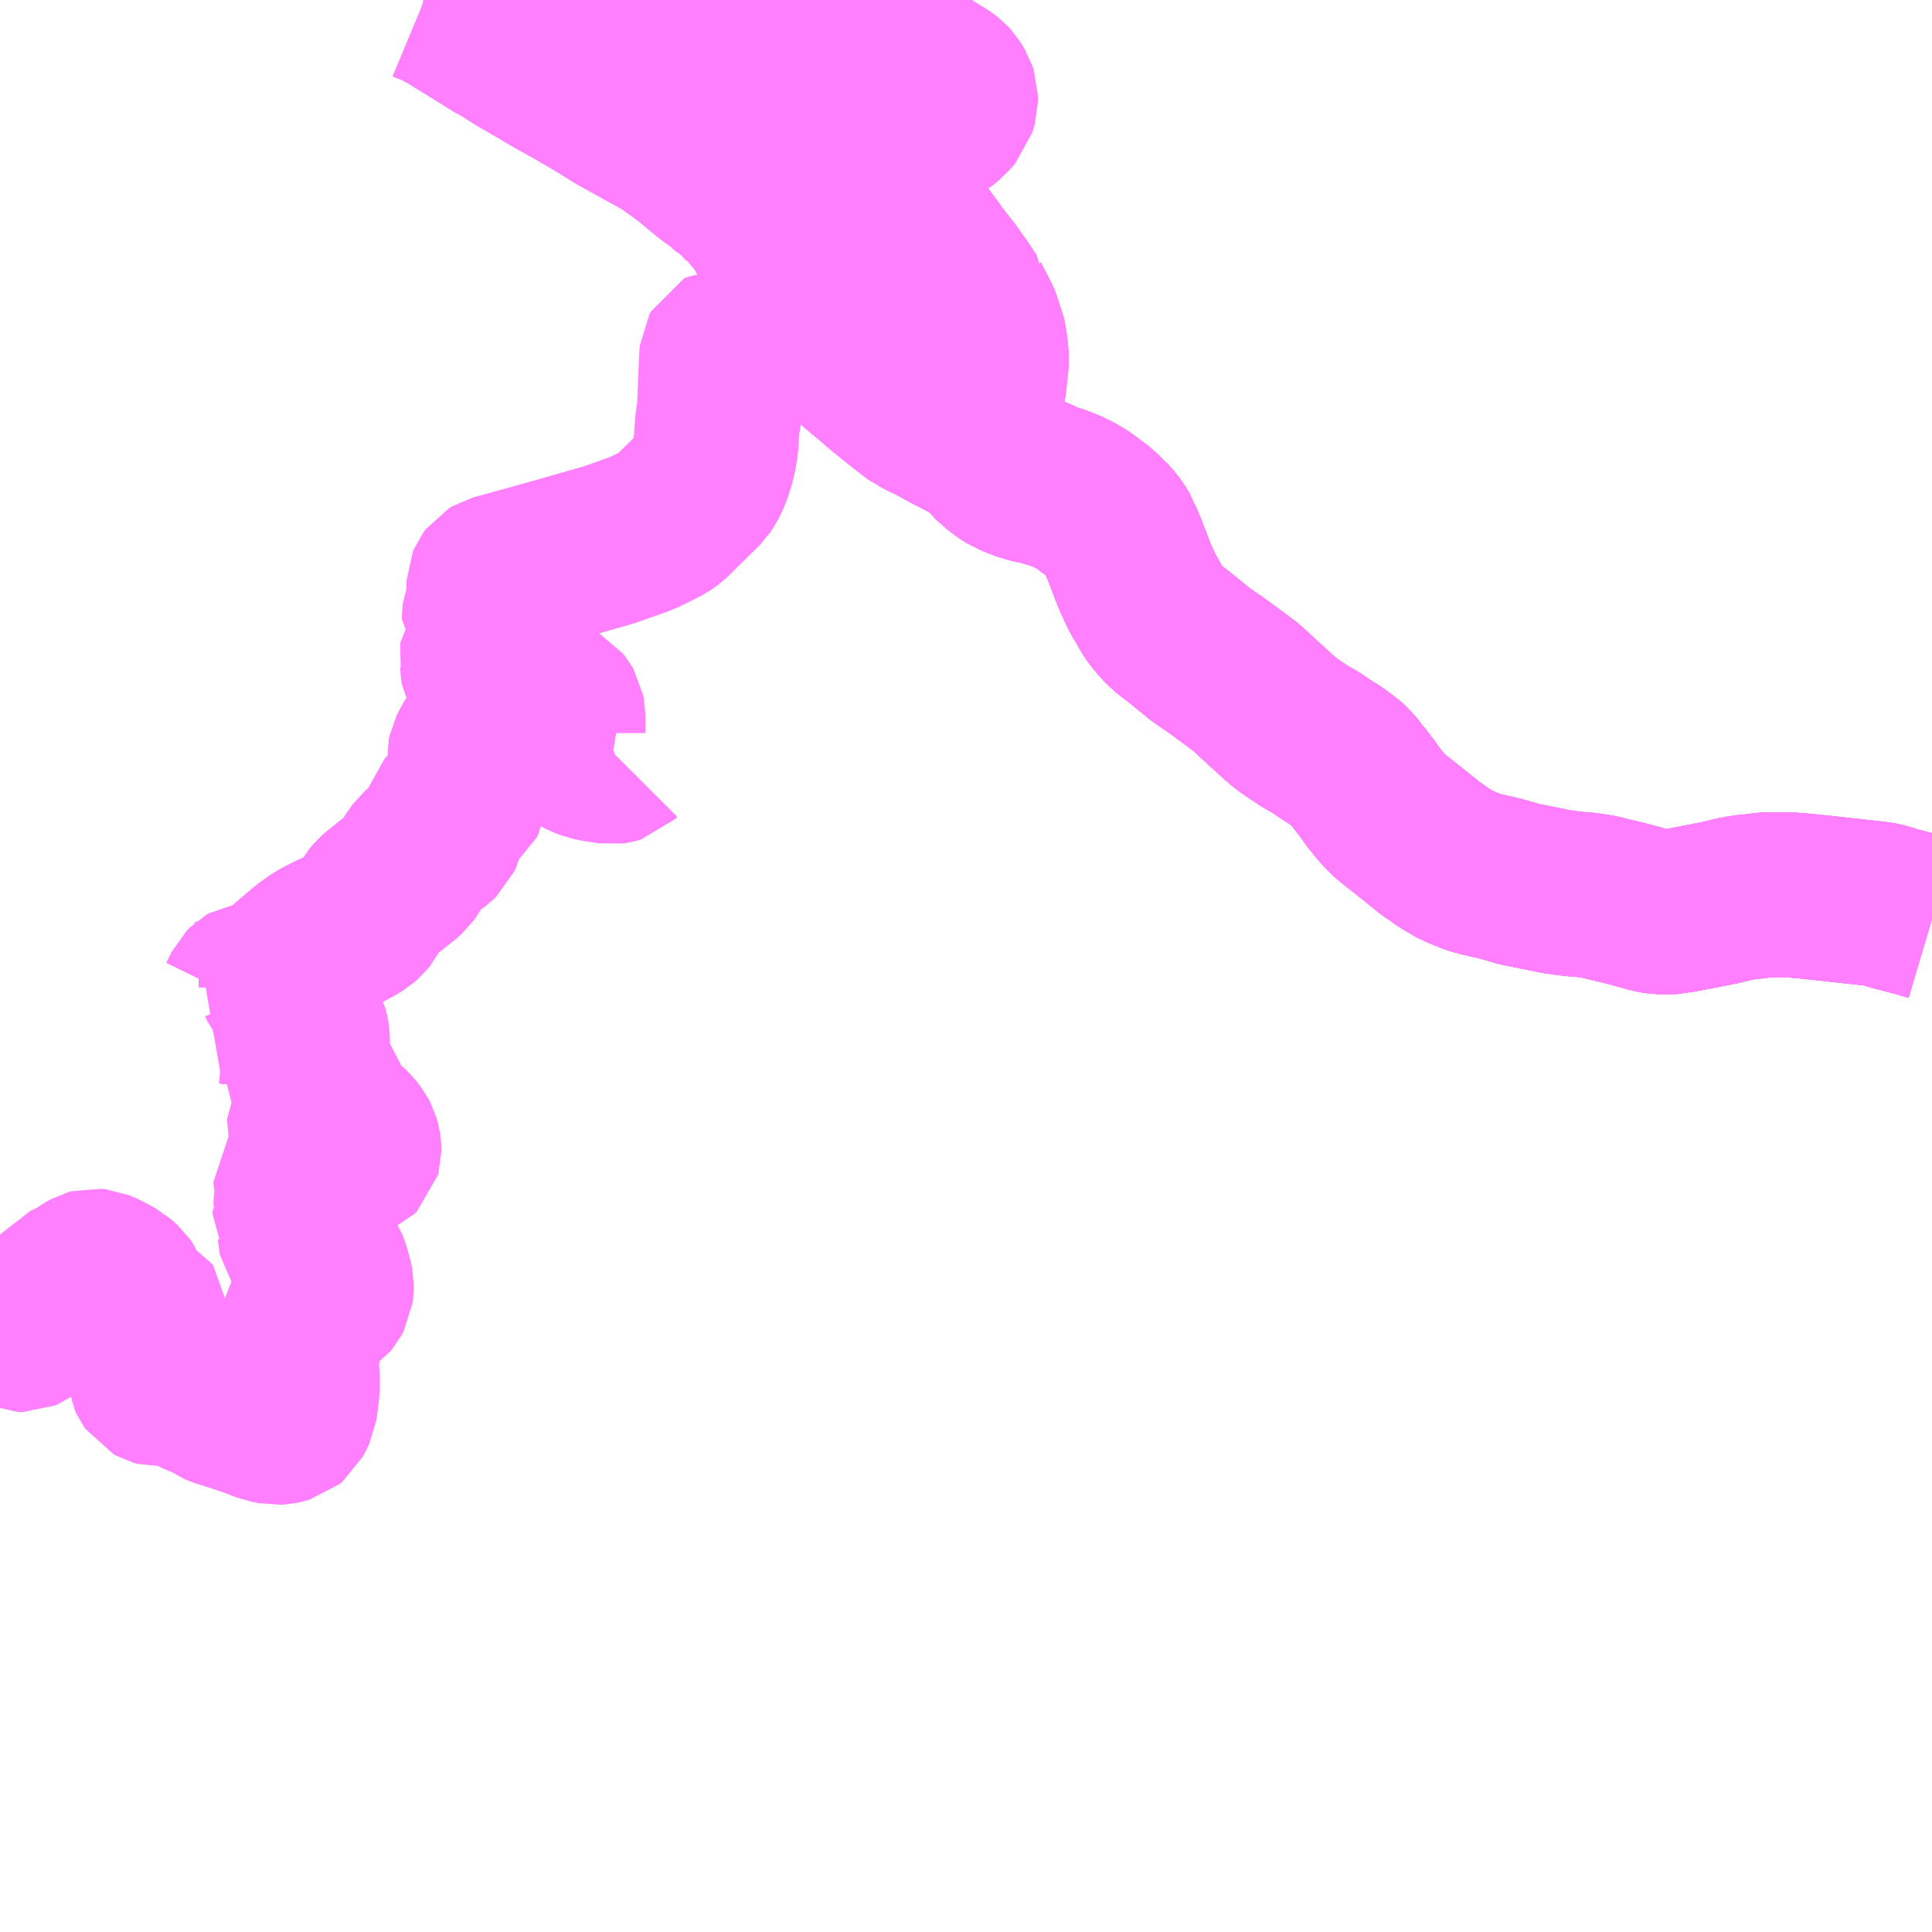 <?xml version="1.0" encoding="UTF-8"?>
<svg  xmlns="http://www.w3.org/2000/svg" xmlns:xlink="http://www.w3.org/1999/xlink" xmlns:go="http://purl.org/svgmap/profile" property="N07_001,N07_002,N07_003,N07_004,N07_005,N07_006,N07_007" viewBox="13183.594 -3401.367 8.789 8.789" go:dataArea="13183.59375 -3401.3671875 8.7890625 8.7890625" >
<globalCoordinateSystem srsName="http://purl.org/crs/84" transform="matrix(100.0,0.0,0.0,-100.0,0.0,0.0)" />
<defs>
 <g id="p0" >
  <circle cx="0.0" cy="0.0" r="3" stroke="green" stroke-width="0.75" vector-effect="non-scaling-stroke" />
 </g>
</defs>
<g fill="none" fill-rule="evenodd" stroke="#FF00FF" stroke-width="0.75" opacity="0.5" vector-effect="non-scaling-stroke" stroke-linejoin="bevel" >
<path content="1,JR九州バス（株）,福岡～防府・徳山・下松・光（福岡・周南ライナー）,1.0,1.0,1.0," xlink:title="1" d="M13187.334,-3401.367L13187.331,-3401.347L13187.327,-3401.305L13187.327,-3401.27L13187.33,-3401.19L13187.332,-3401.18L13187.348,-3401.13L13187.361,-3401.097L13187.379,-3401.06L13187.385,-3401.046L13187.392,-3401.028L13187.409,-3400.992L13187.435,-3400.936L13187.45,-3400.909L13187.449,-3400.905L13187.475,-3400.859L13187.477,-3400.852L13187.482,-3400.841L13187.498,-3400.81L13187.5,-3400.807L13187.539,-3400.727L13187.573,-3400.655L13187.622,-3400.552L13187.672,-3400.464L13187.693,-3400.429L13187.722,-3400.38L13187.742,-3400.349L13187.758,-3400.327L13187.803,-3400.267L13187.86,-3400.189L13187.878,-3400.166L13187.912,-3400.123L13187.94,-3400.083L13187.957,-3400.06L13187.971,-3400.039L13187.997,-3400L13187.997,-3399.999L13188.02,-3399.955L13188.042,-3399.912L13188.049,-3399.896L13188.056,-3399.87L13188.067,-3399.845L13188.073,-3399.813L13188.075,-3399.801L13188.077,-3399.785L13188.08,-3399.76L13188.081,-3399.738L13188.081,-3399.718L13188.076,-3399.674L13188.072,-3399.633L13188.052,-3399.501L13188.048,-3399.465L13188.046,-3399.43L13188.046,-3399.396L13188.051,-3399.378L13188.055,-3399.361L13188.061,-3399.346L13188.072,-3399.327L13188.079,-3399.312L13188.088,-3399.301L13188.101,-3399.284L13188.121,-3399.266L13188.153,-3399.238L13188.192,-3399.213L13188.22,-3399.202L13188.24,-3399.193L13188.253,-3399.189L13188.287,-3399.179L13188.335,-3399.169L13188.362,-3399.161L13188.383,-3399.155L13188.409,-3399.147L13188.425,-3399.141L13188.446,-3399.132L13188.474,-3399.119L13188.515,-3399.096L13188.54,-3399.078L13188.558,-3399.064L13188.594,-3399.038L13188.609,-3399.022L13188.622,-3399.012L13188.632,-3399L13188.655,-3398.974L13188.667,-3398.957L13188.684,-3398.929L13188.687,-3398.92L13188.706,-3398.875L13188.71,-3398.866L13188.755,-3398.748L13188.777,-3398.7L13188.788,-3398.675L13188.815,-3398.629L13188.83,-3398.602L13188.851,-3398.569L13188.873,-3398.544L13188.901,-3398.513L13188.915,-3398.502L13188.948,-3398.477L13188.989,-3398.444L13189.056,-3398.389L13189.122,-3398.344L13189.201,-3398.286L13189.207,-3398.282L13189.265,-3398.238L13189.33,-3398.178L13189.411,-3398.104L13189.427,-3398.091L13189.446,-3398.074L13189.472,-3398.056L13189.529,-3398.018L13189.578,-3397.99L13189.633,-3397.953L13189.667,-3397.932L13189.718,-3397.894L13189.741,-3397.874L13189.765,-3397.842L13189.773,-3397.829L13189.807,-3397.793L13189.828,-3397.757L13189.855,-3397.724L13189.872,-3397.702L13189.897,-3397.675L13189.92,-3397.652L13189.942,-3397.635L13190.019,-3397.574L13190.053,-3397.547L13190.092,-3397.515L13190.103,-3397.506L13190.132,-3397.487L13190.162,-3397.465L13190.201,-3397.442L13190.227,-3397.427L13190.244,-3397.421L13190.288,-3397.403L13190.296,-3397.4L13190.346,-3397.386L13190.354,-3397.385L13190.422,-3397.369L13190.513,-3397.343L13190.556,-3397.335L13190.673,-3397.311L13190.732,-3397.303L13190.756,-3397.3L13190.808,-3397.296L13190.849,-3397.29L13190.878,-3397.285L13190.91,-3397.276L13190.972,-3397.262L13191.047,-3397.242L13191.104,-3397.226L13191.124,-3397.222L13191.147,-3397.219L13191.156,-3397.219L13191.171,-3397.22L13191.187,-3397.219L13191.209,-3397.22L13191.217,-3397.222L13191.251,-3397.228L13191.308,-3397.239L13191.42,-3397.261L13191.481,-3397.276L13191.529,-3397.285L13191.548,-3397.287L13191.573,-3397.289L13191.602,-3397.293L13191.638,-3397.297L13191.691,-3397.296L13191.71,-3397.297L13191.753,-3397.295L13191.775,-3397.293L13191.802,-3397.291L13191.857,-3397.285L13191.898,-3397.281L13191.906,-3397.28L13191.914,-3397.279L13192.086,-3397.26L13192.132,-3397.255L13192.155,-3397.251L13192.181,-3397.244L13192.205,-3397.236L13192.323,-3397.205L13192.336,-3397.201L13192.383,-3397.187"/>
<path content="1,中国JRバス（株）,光線,44.0,27.0,27.0," xlink:title="1" d="M13192.383,-3397.187L13192.336,-3397.201L13192.323,-3397.205L13192.205,-3397.236L13192.181,-3397.244L13192.155,-3397.251L13192.132,-3397.255L13192.086,-3397.26L13191.914,-3397.279L13191.906,-3397.28L13191.898,-3397.281L13191.857,-3397.285L13191.802,-3397.291L13191.775,-3397.293L13191.753,-3397.295L13191.71,-3397.297L13191.691,-3397.296L13191.638,-3397.297L13191.602,-3397.293L13191.573,-3397.289L13191.548,-3397.287L13191.529,-3397.285L13191.481,-3397.276L13191.42,-3397.261L13191.308,-3397.239L13191.251,-3397.228L13191.217,-3397.222L13191.209,-3397.22L13191.187,-3397.219L13191.171,-3397.22L13191.156,-3397.219L13191.147,-3397.219L13191.124,-3397.222L13191.104,-3397.226L13191.047,-3397.242L13190.972,-3397.262L13190.91,-3397.276L13190.878,-3397.285L13190.849,-3397.29L13190.808,-3397.296L13190.756,-3397.3L13190.732,-3397.303L13190.673,-3397.311L13190.556,-3397.335L13190.513,-3397.343L13190.422,-3397.369L13190.354,-3397.385L13190.346,-3397.386L13190.296,-3397.4L13190.288,-3397.403L13190.244,-3397.421L13190.227,-3397.427L13190.201,-3397.442L13190.162,-3397.465L13190.132,-3397.487L13190.103,-3397.506L13190.092,-3397.515L13190.053,-3397.547L13190.019,-3397.574L13189.942,-3397.635L13189.92,-3397.652L13189.897,-3397.675L13189.872,-3397.702L13189.855,-3397.724L13189.828,-3397.757L13189.807,-3397.793L13189.773,-3397.829L13189.765,-3397.842L13189.741,-3397.874L13189.718,-3397.894L13189.667,-3397.932L13189.633,-3397.953L13189.578,-3397.99L13189.529,-3398.018L13189.472,-3398.056L13189.446,-3398.074L13189.427,-3398.091L13189.411,-3398.104L13189.33,-3398.178L13189.265,-3398.238L13189.207,-3398.282L13189.201,-3398.286L13189.122,-3398.344L13189.056,-3398.389L13188.989,-3398.444L13188.948,-3398.477L13188.915,-3398.502L13188.901,-3398.513L13188.873,-3398.544L13188.851,-3398.569L13188.83,-3398.602L13188.815,-3398.629L13188.788,-3398.675L13188.777,-3398.7L13188.755,-3398.748L13188.71,-3398.866L13188.706,-3398.875L13188.687,-3398.92L13188.684,-3398.929L13188.667,-3398.957L13188.655,-3398.974L13188.632,-3399L13188.622,-3399.012L13188.609,-3399.022L13188.594,-3399.038L13188.558,-3399.064L13188.54,-3399.078L13188.515,-3399.096L13188.474,-3399.119L13188.446,-3399.132L13188.425,-3399.141L13188.409,-3399.147L13188.383,-3399.155L13188.362,-3399.161L13188.316,-3399.183L13188.294,-3399.193L13188.273,-3399.202L13188.25,-3399.211L13188.236,-3399.219L13188.227,-3399.228L13188.18,-3399.262L13188.154,-3399.279L13188.132,-3399.293L13188.11,-3399.302L13188.089,-3399.314L13188.05,-3399.338L13188.043,-3399.342L13188.01,-3399.361L13187.908,-3399.414L13187.828,-3399.458L13187.793,-3399.473L13187.785,-3399.478L13187.774,-3399.482L13187.722,-3399.521L13187.616,-3399.606L13187.55,-3399.663L13187.531,-3399.678L13187.456,-3399.742L13187.429,-3399.766L13187.408,-3399.787L13187.397,-3399.795L13187.379,-3399.818L13187.351,-3399.851L13187.334,-3399.879L13187.319,-3399.905L13187.293,-3399.95L13187.285,-3399.964L13187.273,-3399.997L13187.257,-3400.031L13187.227,-3400.085L13187.184,-3400.15L13187.168,-3400.173L13187.143,-3400.221L13187.131,-3400.235L13187.127,-3400.252L13187.11,-3400.278L13187.079,-3400.327L13187.077,-3400.337L13187.05,-3400.372L13187.023,-3400.404L13187.002,-3400.43L13186.994,-3400.433L13186.973,-3400.457L13186.967,-3400.46L13186.946,-3400.484L13186.943,-3400.487L13186.949,-3400.493L13186.971,-3400.505L13187.022,-3400.535L13186.986,-3400.576L13186.954,-3400.614L13186.928,-3400.645L13186.91,-3400.666L13186.871,-3400.737L13186.836,-3400.794L13186.828,-3400.811L13186.81,-3400.83L13186.774,-3400.868L13186.735,-3400.873L13186.729,-3400.876L13186.718,-3400.895"/>
<path content="1,中国JRバス（株）,光線,44.0,27.0,27.0," xlink:title="1" d="M13186.718,-3400.895L13186.711,-3400.906L13186.683,-3400.944L13186.671,-3400.959L13186.652,-3400.977L13186.601,-3401.017L13186.552,-3401.056L13186.481,-3401.115L13186.486,-3401.12L13186.517,-3401.143L13186.55,-3401.165L13186.583,-3401.181L13186.73,-3401.262L13186.862,-3401.33L13186.922,-3401.367"/>
<path content="1,中国JRバス（株）,光線,44.0,27.0,27.0," xlink:title="1" d="M13186.731,-3400.903L13186.718,-3400.895"/>
<path content="1,防長交通（株）,下松駅前～中宮～久保四丁目～久保駅前～ゆめプラザ熊毛,4.0,4.0,4.0," xlink:title="1" d="M13186.731,-3400.903L13186.724,-3400.911L13186.715,-3400.904L13186.673,-3400.871L13186.637,-3400.838L13186.614,-3400.82L13186.604,-3400.806L13186.588,-3400.787L13186.571,-3400.763L13186.423,-3400.845L13186.403,-3400.856L13186.317,-3400.91L13186.309,-3400.914L13186.349,-3400.971L13186.389,-3401.018L13186.452,-3401.085L13186.486,-3401.12L13186.517,-3401.143L13186.55,-3401.165L13186.583,-3401.181L13186.73,-3401.262L13186.862,-3401.33L13186.922,-3401.367"/>
<path content="1,防長交通（株）,下松駅前～中宮～川瀬団地～久保四丁目～切山上,8.0,6.0,6.0," xlink:title="1" d="M13186.731,-3400.903L13186.724,-3400.911L13186.715,-3400.904L13186.673,-3400.871L13186.637,-3400.838L13186.614,-3400.82L13186.604,-3400.806L13186.588,-3400.787L13186.571,-3400.763L13186.423,-3400.845L13186.403,-3400.856L13186.317,-3400.91L13186.309,-3400.914L13186.349,-3400.971L13186.389,-3401.018L13186.452,-3401.085L13186.486,-3401.12L13186.517,-3401.143L13186.55,-3401.165L13186.583,-3401.181L13186.73,-3401.262L13186.862,-3401.33L13186.922,-3401.367"/>
<path content="1,防長交通（株）,下松駅前～中宮～川瀬団地～久保四丁目～山田,4.0,4.0,4.0," xlink:title="1" d="M13186.731,-3400.903L13186.724,-3400.911L13186.715,-3400.904L13186.673,-3400.871L13186.637,-3400.838L13186.614,-3400.82L13186.604,-3400.806L13186.588,-3400.787L13186.571,-3400.763L13186.423,-3400.845L13186.403,-3400.856L13186.317,-3400.91L13186.309,-3400.914L13186.349,-3400.971L13186.389,-3401.018L13186.452,-3401.085L13186.486,-3401.12L13186.517,-3401.143L13186.55,-3401.165L13186.583,-3401.181L13186.73,-3401.262L13186.862,-3401.33L13186.922,-3401.367"/>
<path content="1,防長交通（株）,下松駅前～楠町～周南記念病院～久保団地4～東陽小前,5.0,5.0,5.0," xlink:title="1" d="M13186.731,-3400.903L13186.724,-3400.911L13186.715,-3400.904L13186.673,-3400.871L13186.637,-3400.838L13186.614,-3400.82L13186.604,-3400.806L13186.588,-3400.787L13186.571,-3400.763L13186.423,-3400.845L13186.403,-3400.856L13186.317,-3400.91L13186.309,-3400.914L13186.349,-3400.971L13186.389,-3401.018L13186.452,-3401.085L13186.486,-3401.12L13186.517,-3401.143L13186.55,-3401.165L13186.583,-3401.181L13186.73,-3401.262L13186.862,-3401.33L13186.922,-3401.367"/>
<path content="1,防長交通（株）,下松駅前～櫛ヶ浜駅前～徳山高専,1.4,0.5,0.5," xlink:title="1" d="M13185.521,-3401.367L13185.525,-3401.366L13185.537,-3401.361L13185.558,-3401.353L13185.573,-3401.347L13185.594,-3401.337L13185.643,-3401.31L13185.649,-3401.306L13185.694,-3401.278L13185.745,-3401.247L13185.857,-3401.177L13185.88,-3401.166L13185.917,-3401.142L13185.958,-3401.116L13186.007,-3401.088L13186.106,-3401.03L13186.137,-3401.012L13186.197,-3400.979L13186.309,-3400.914L13186.317,-3400.91L13186.403,-3400.856L13186.423,-3400.845L13186.571,-3400.763L13186.588,-3400.787L13186.604,-3400.806L13186.614,-3400.82L13186.637,-3400.838L13186.673,-3400.871L13186.715,-3400.904L13186.724,-3400.911L13186.731,-3400.903"/>
<path content="1,防長交通（株）,下松駅北口（商工経由）,5.5,4.5,4.5," xlink:title="1" d="M13186.833,-3400.964L13186.828,-3400.972L13186.805,-3400.96L13186.808,-3400.954L13186.821,-3400.936L13186.831,-3400.923L13186.856,-3400.934L13186.833,-3400.964"/>
<path content="1,防長交通（株）,下松駅北口（商工経由）,5.5,4.5,4.5," xlink:title="1" d="M13186.954,-3401.367L13186.974,-3401.335L13186.994,-3401.304L13187.002,-3401.291L13187.008,-3401.277L13187.024,-3401.227L13187.029,-3401.208L13187.043,-3401.157L13187.058,-3401.113L13187.07,-3401.074L13186.973,-3401.035L13186.879,-3400.987L13186.833,-3400.964"/>
<path content="1,防長交通（株）,下松駅北口～旗岡循環　下松駅北口～平田～周南記念病院,5.0,0.0,0.0," xlink:title="1" d="M13187.485,-3400.952L13187.486,-3400.959L13187.476,-3401.003L13187.452,-3401.086L13187.452,-3401.124L13187.462,-3401.159L13187.485,-3401.192L13187.497,-3401.207L13187.575,-3401.17"/>
<path content="1,防長交通（株）,下松駅北口～旗岡循環　下松駅北口～平田～周南記念病院,5.0,0.0,0.0," xlink:title="1" d="M13187.07,-3401.074L13186.973,-3401.035L13186.879,-3400.987L13186.833,-3400.964L13186.828,-3400.972L13186.805,-3400.96L13186.808,-3400.954L13186.821,-3400.936"/>
<path content="1,防長交通（株）,下松駅北口～旗岡循環　下松駅北口～平田～周南記念病院,5.0,0.0,0.0," xlink:title="1" d="M13187.07,-3401.074L13187.091,-3400.985L13187.144,-3400.906L13187.255,-3400.759L13187.306,-3400.707L13187.388,-3400.758L13187.409,-3400.779L13187.464,-3400.883L13187.481,-3400.923L13187.485,-3400.952"/>
<path content="1,防長交通（株）,下松駅北口～旗岡循環　下松駅北口～平田～周南記念病院,5.0,0.0,0.0," xlink:title="1" d="M13187.07,-3401.074L13187.058,-3401.113L13187.043,-3401.157L13187.029,-3401.208L13187.024,-3401.227L13187.008,-3401.277L13187.002,-3401.291L13186.994,-3401.304L13186.974,-3401.335L13186.954,-3401.367"/>
<path content="1,防長交通（株）,下松駅北口～旗岡循環　下松駅北口～平田～周南記念病院,5.0,0.0,0.0," xlink:title="1" d="M13187.575,-3401.17L13187.594,-3401.143L13187.597,-3401.136L13187.606,-3401.073"/>
<path content="1,防長交通（株）,下松駅北口～旗岡循環　下松駅北口～平田～周南記念病院,5.0,0.0,0.0," xlink:title="1" d="M13187.575,-3401.17L13187.631,-3401.227L13187.645,-3401.242L13187.736,-3401.249L13187.74,-3401.19L13187.748,-3401.151L13187.756,-3401.124L13187.78,-3401.082L13187.798,-3401.061L13187.842,-3401.033L13187.888,-3401.005L13187.905,-3400.992L13187.916,-3400.98L13187.934,-3400.951L13187.941,-3400.93L13187.941,-3400.905L13187.931,-3400.871L13187.902,-3400.838L13187.87,-3400.812L13187.842,-3400.796L13187.818,-3400.788L13187.775,-3400.786L13187.728,-3400.783L13187.717,-3400.782L13187.693,-3400.773L13187.68,-3400.767L13187.648,-3400.739L13187.637,-3400.735L13187.617,-3400.735L13187.597,-3400.736L13187.584,-3400.742L13187.569,-3400.759L13187.543,-3400.809L13187.485,-3400.952"/>
<path content="1,防長交通（株）,光・徳山・防府～福岡線（福岡・周南ライナー）,4.0,4.0,4.0," xlink:title="1" d="M13187.334,-3401.367L13187.331,-3401.347L13187.327,-3401.305L13187.327,-3401.27L13187.33,-3401.19L13187.332,-3401.18L13187.348,-3401.13L13187.361,-3401.097L13187.379,-3401.06L13187.385,-3401.046L13187.392,-3401.028L13187.409,-3400.992L13187.435,-3400.936L13187.45,-3400.909L13187.449,-3400.905L13187.475,-3400.859L13187.477,-3400.852L13187.482,-3400.841L13187.498,-3400.81L13187.5,-3400.807L13187.539,-3400.727L13187.573,-3400.655L13187.622,-3400.552L13187.672,-3400.464L13187.693,-3400.429L13187.722,-3400.38L13187.742,-3400.349L13187.758,-3400.327L13187.803,-3400.267L13187.86,-3400.189L13187.878,-3400.166L13187.912,-3400.123L13187.94,-3400.083L13187.957,-3400.06L13187.971,-3400.039L13187.997,-3400L13187.997,-3399.999L13188.02,-3399.955L13188.042,-3399.912L13188.049,-3399.896L13188.056,-3399.87L13188.067,-3399.845L13188.073,-3399.813L13188.075,-3399.801L13188.077,-3399.785L13188.08,-3399.76L13188.081,-3399.738L13188.081,-3399.718L13188.076,-3399.674L13188.072,-3399.633L13188.052,-3399.501L13188.048,-3399.465L13188.046,-3399.43L13188.046,-3399.396L13188.051,-3399.378L13188.055,-3399.361L13188.061,-3399.346L13188.072,-3399.327L13188.079,-3399.312L13188.088,-3399.301L13188.101,-3399.284L13188.121,-3399.266L13188.153,-3399.238L13188.192,-3399.213L13188.22,-3399.202L13188.24,-3399.193L13188.253,-3399.189L13188.287,-3399.179L13188.335,-3399.169L13188.362,-3399.161L13188.383,-3399.155L13188.409,-3399.147L13188.425,-3399.141L13188.446,-3399.132L13188.474,-3399.119L13188.515,-3399.096L13188.54,-3399.078L13188.558,-3399.064L13188.594,-3399.038L13188.609,-3399.022L13188.622,-3399.012L13188.632,-3399L13188.655,-3398.974L13188.667,-3398.957L13188.684,-3398.929L13188.687,-3398.92L13188.706,-3398.875L13188.71,-3398.866L13188.755,-3398.748L13188.777,-3398.7L13188.788,-3398.675L13188.815,-3398.629L13188.83,-3398.602L13188.851,-3398.569L13188.873,-3398.544L13188.901,-3398.513L13188.915,-3398.502L13188.948,-3398.477L13188.989,-3398.444L13189.056,-3398.389L13189.122,-3398.344L13189.201,-3398.286L13189.207,-3398.282L13189.265,-3398.238L13189.33,-3398.178L13189.411,-3398.104L13189.427,-3398.091L13189.446,-3398.074L13189.472,-3398.056L13189.529,-3398.018L13189.578,-3397.99L13189.633,-3397.953L13189.667,-3397.932L13189.718,-3397.894L13189.741,-3397.874L13189.765,-3397.842L13189.773,-3397.829L13189.807,-3397.793L13189.828,-3397.757L13189.855,-3397.724L13189.872,-3397.702L13189.897,-3397.675L13189.92,-3397.652L13189.942,-3397.635L13190.019,-3397.574L13190.053,-3397.547L13190.092,-3397.515L13190.103,-3397.506L13190.132,-3397.487L13190.162,-3397.465L13190.201,-3397.442L13190.227,-3397.427L13190.244,-3397.421L13190.288,-3397.403L13190.296,-3397.4L13190.346,-3397.386L13190.354,-3397.385L13190.422,-3397.369L13190.513,-3397.343L13190.556,-3397.335L13190.673,-3397.311L13190.732,-3397.303L13190.756,-3397.3L13190.808,-3397.296L13190.849,-3397.29L13190.878,-3397.285L13190.91,-3397.276L13190.972,-3397.262L13191.047,-3397.242L13191.104,-3397.226L13191.124,-3397.222L13191.147,-3397.219L13191.156,-3397.219L13191.171,-3397.22L13191.187,-3397.219L13191.209,-3397.22L13191.217,-3397.222L13191.251,-3397.228L13191.308,-3397.239L13191.42,-3397.261L13191.481,-3397.276L13191.529,-3397.285L13191.548,-3397.287L13191.573,-3397.289L13191.602,-3397.293L13191.638,-3397.297L13191.691,-3397.296L13191.71,-3397.297L13191.753,-3397.295L13191.775,-3397.293L13191.802,-3397.291L13191.857,-3397.285L13191.898,-3397.281L13191.906,-3397.28L13191.914,-3397.279L13192.086,-3397.26L13192.132,-3397.255L13192.155,-3397.251L13192.181,-3397.244L13192.205,-3397.236L13192.323,-3397.205L13192.336,-3397.201L13192.383,-3397.187"/>
<path content="1,防長交通（株）,周南記念病院～下松駅前～本浦・深浦,6.0,5.0,5.0," xlink:title="1" d="M13183.594,-3395.367L13183.597,-3395.366L13183.632,-3395.366L13183.642,-3395.362L13183.65,-3395.354L13183.663,-3395.329L13183.669,-3395.323L13183.68,-3395.318L13183.697,-3395.318L13183.711,-3395.324L13183.726,-3395.335L13183.737,-3395.346L13183.748,-3395.355L13183.76,-3395.362L13183.781,-3395.366L13183.799,-3395.367L13183.812,-3395.372L13183.842,-3395.39L13183.886,-3395.419L13183.89,-3395.426L13183.891,-3395.436L13183.89,-3395.442L13183.878,-3395.461L13183.871,-3395.477L13183.87,-3395.489L13183.872,-3395.497L13183.876,-3395.506L13183.883,-3395.515L13183.901,-3395.523L13183.93,-3395.537L13183.966,-3395.558L13183.99,-3395.574L13184.006,-3395.583L13184.017,-3395.586L13184.036,-3395.584L13184.067,-3395.571L13184.122,-3395.541L13184.15,-3395.516L13184.164,-3395.496L13184.177,-3395.461L13184.186,-3395.44L13184.194,-3395.428L13184.213,-3395.418L13184.258,-3395.393L13184.264,-3395.385L13184.265,-3395.361L13184.271,-3395.235L13184.272,-3395.149L13184.273,-3395.123L13184.275,-3395.108L13184.282,-3395.093L13184.291,-3395.08L13184.302,-3395.074L13184.32,-3395.069L13184.335,-3395.07L13184.354,-3395.079L13184.379,-3395.089L13184.4,-3395.095L13184.416,-3395.095L13184.431,-3395.09L13184.442,-3395.076L13184.458,-3395.052L13184.465,-3395.041L13184.476,-3395.034L13184.528,-3395.013L13184.553,-3395.002L13184.568,-3394.992L13184.581,-3394.983L13184.595,-3394.977L13184.655,-3394.958L13184.745,-3394.928L13184.806,-3394.904L13184.829,-3394.9L13184.848,-3394.896L13184.865,-3394.897L13184.88,-3394.9L13184.902,-3394.906L13184.913,-3394.915L13184.924,-3394.936L13184.935,-3394.959L13184.94,-3394.995L13184.946,-3395.041L13184.947,-3395.093L13184.944,-3395.131L13184.937,-3395.163L13184.931,-3395.177L13184.928,-3395.182L13184.93,-3395.192L13184.935,-3395.202L13184.966,-3395.287L13184.966,-3395.309L13184.965,-3395.331L13184.967,-3395.341L13184.99,-3395.379L13185.018,-3395.414L13185.033,-3395.426L13185.062,-3395.446L13185.081,-3395.459L13185.091,-3395.471L13185.099,-3395.486L13185.101,-3395.503L13185.101,-3395.524L13185.097,-3395.545L13185.086,-3395.583L13185.081,-3395.6L13185.075,-3395.615L13185.068,-3395.625L13185.05,-3395.639L13185.018,-3395.663L13185.008,-3395.672L13185.002,-3395.682L13184.996,-3395.693L13184.989,-3395.703L13184.97,-3395.72L13184.963,-3395.73L13184.96,-3395.745L13184.959,-3395.758L13184.952,-3395.771L13184.939,-3395.785L13184.931,-3395.795L13184.932,-3395.802L13184.934,-3395.806L13184.94,-3395.809L13184.958,-3395.809L13184.982,-3395.809L13184.992,-3395.81L13184.998,-3395.816L13185.001,-3395.823L13185.001,-3395.829L13184.993,-3395.839L13184.968,-3395.861L13184.945,-3395.89L13184.94,-3395.904L13184.939,-3395.921L13184.942,-3395.934L13184.946,-3395.95L13184.945,-3395.965L13184.94,-3395.981L13184.94,-3395.991L13184.946,-3395.999L13184.992,-3396.028L13185.046,-3396.049L13185.073,-3396.052L13185.099,-3396.052L13185.114,-3396.054L13185.12,-3396.056L13185.131,-3396.066L13185.147,-3396.084L13185.158,-3396.092L13185.178,-3396.098L13185.203,-3396.106L13185.217,-3396.112L13185.224,-3396.119L13185.227,-3396.13L13185.227,-3396.143L13185.225,-3396.159L13185.22,-3396.177L13185.211,-3396.194L13185.193,-3396.218L13185.167,-3396.244L13185.148,-3396.256L13185.129,-3396.26L13185.108,-3396.262L13185.091,-3396.261L13185.069,-3396.254L13185.048,-3396.25L13185.033,-3396.25L13185.02,-3396.251L13185.009,-3396.256L13185.003,-3396.262L13185.002,-3396.267L13185.002,-3396.277L13185.014,-3396.297L13185.049,-3396.342L13185.065,-3396.349L13185.081,-3396.36L13185.085,-3396.369L13185.082,-3396.382L13185.073,-3396.392L13185.011,-3396.458L13185.003,-3396.471L13184.999,-3396.482L13184.997,-3396.495L13184.993,-3396.626L13184.992,-3396.652L13184.989,-3396.667L13184.984,-3396.686L13184.962,-3396.728L13184.952,-3396.761L13184.947,-3396.78L13184.937,-3396.801L13184.923,-3396.825L13184.892,-3396.857L13184.881,-3396.87L13184.873,-3396.889"/>
<path content="1,防長交通（株）,周南記念病院～下松駅前～本浦・深浦,6.0,5.0,5.0," xlink:title="1" d="M13184.873,-3396.889L13184.842,-3396.887L13184.819,-3396.886L13184.747,-3396.89L13184.733,-3396.888L13184.721,-3396.881L13184.711,-3396.871L13184.687,-3396.822L13184.68,-3396.812L13184.671,-3396.808L13184.657,-3396.808L13184.625,-3396.811L13184.601,-3396.811L13184.577,-3396.809L13184.542,-3396.803"/>
<path content="1,防長交通（株）,周南記念病院～下松駅前～本浦・深浦,6.0,5.0,5.0," xlink:title="1" d="M13184.873,-3396.889L13184.872,-3396.914L13184.874,-3396.931L13184.882,-3396.948L13184.902,-3396.97L13184.991,-3397.046L13185.04,-3397.081L13185.092,-3397.108L13185.154,-3397.137L13185.206,-3397.165L13185.231,-3397.18L13185.248,-3397.195L13185.261,-3397.211L13185.273,-3397.236L13185.288,-3397.264L13185.303,-3397.282L13185.324,-3397.301L13185.425,-3397.381L13185.443,-3397.397L13185.456,-3397.415L13185.481,-3397.459L13185.502,-3397.488L13185.517,-3397.501L13185.536,-3397.515L13185.577,-3397.544L13185.593,-3397.559L13185.598,-3397.57L13185.62,-3397.655L13185.623,-3397.665L13185.631,-3397.674L13185.653,-3397.688L13185.701,-3397.726L13185.708,-3397.74L13185.709,-3397.752L13185.719,-3397.773L13185.734,-3397.796L13185.734,-3397.808L13185.73,-3397.888L13185.73,-3397.91L13185.729,-3397.924L13185.733,-3397.943L13185.748,-3397.973L13185.777,-3398.019L13185.831,-3398.097L13185.892,-3398.211"/>
<path content="1,防長交通（株）,周南記念病院～下松駅前～本浦・深浦,6.0,5.0,5.0," xlink:title="1" d="M13185.892,-3398.211L13185.931,-3398.194L13185.944,-3398.189L13185.959,-3398.186L13185.974,-3398.187L13186.023,-3398.194L13186.054,-3398.198L13186.063,-3398.197L13186.088,-3398.187L13186.133,-3398.162L13186.144,-3398.148L13186.151,-3398.136L13186.155,-3398.115L13186.155,-3398.032L13186.157,-3398.012L13186.163,-3397.999L13186.174,-3397.988L13186.212,-3397.954L13186.236,-3397.936L13186.252,-3397.928L13186.278,-3397.918L13186.31,-3397.911L13186.351,-3397.905L13186.376,-3397.901L13186.39,-3397.903L13186.4,-3397.906L13186.41,-3397.916"/>
<path content="1,防長交通（株）,周南記念病院～下松駅前～本浦・深浦,6.0,5.0,5.0," xlink:title="1" d="M13185.892,-3398.211L13185.883,-3398.217L13185.879,-3398.228L13185.872,-3398.238L13185.857,-3398.252L13185.83,-3398.27L13185.798,-3398.298L13185.793,-3398.307L13185.79,-3398.329L13185.789,-3398.35L13185.784,-3398.372L13185.786,-3398.384L13185.794,-3398.396L13185.815,-3398.425L13185.836,-3398.456L13185.84,-3398.468L13185.84,-3398.479L13185.836,-3398.493L13185.805,-3398.541L13185.797,-3398.55L13185.797,-3398.561L13185.799,-3398.577L13185.809,-3398.604L13185.816,-3398.631L13185.819,-3398.66L13185.817,-3398.683L13185.818,-3398.713L13185.823,-3398.725L13185.829,-3398.733L13185.844,-3398.742L13185.88,-3398.752L13186.026,-3398.792L13186.164,-3398.831L13186.363,-3398.888L13186.513,-3398.941L13186.577,-3398.972L13186.614,-3398.991L13186.64,-3399.009L13186.686,-3399.055L13186.786,-3399.153L13186.8,-3399.174L13186.811,-3399.197L13186.82,-3399.217L13186.838,-3399.273L13186.845,-3399.307L13186.852,-3399.35L13186.854,-3399.393L13186.858,-3399.446L13186.866,-3399.488L13186.872,-3399.633L13186.876,-3399.739L13186.878,-3399.759L13186.884,-3399.77L13186.895,-3399.776L13186.937,-3399.776L13187.012,-3399.776L13187.025,-3399.778L13187.035,-3399.784L13187.09,-3399.819L13187.192,-3399.888L13187.293,-3399.95L13187.285,-3399.964L13187.273,-3399.997L13187.257,-3400.031L13187.227,-3400.085L13187.184,-3400.15L13187.168,-3400.173L13187.143,-3400.221L13187.131,-3400.235L13187.127,-3400.252L13187.11,-3400.278L13187.079,-3400.327L13187.077,-3400.337L13187.05,-3400.372L13187.023,-3400.404L13187.002,-3400.43L13186.994,-3400.433L13186.973,-3400.457L13186.967,-3400.46L13186.946,-3400.484L13186.929,-3400.501L13186.921,-3400.501L13186.873,-3400.544L13186.831,-3400.573L13186.757,-3400.634L13186.74,-3400.649L13186.666,-3400.703L13186.642,-3400.72L13186.616,-3400.738L13186.597,-3400.748L13186.571,-3400.763"/>
<path content="1,防長交通（株）,周南記念病院～下松駅前～本浦・深浦,6.0,5.0,5.0," xlink:title="1" d="M13186.571,-3400.763L13186.588,-3400.787L13186.604,-3400.806L13186.614,-3400.82L13186.637,-3400.838L13186.673,-3400.871L13186.715,-3400.904L13186.724,-3400.911L13186.731,-3400.903"/>
<path content="1,防長交通（株）,周南記念病院～下松駅前～本浦・深浦,6.0,5.0,5.0," xlink:title="1" d="M13186.571,-3400.763L13186.423,-3400.845L13186.403,-3400.856L13186.317,-3400.91L13186.309,-3400.914L13186.349,-3400.971L13186.389,-3401.018L13186.452,-3401.085L13186.486,-3401.12L13186.517,-3401.143L13186.55,-3401.165L13186.583,-3401.181L13186.73,-3401.262L13186.862,-3401.33L13186.922,-3401.367"/>
<path content="1,防長交通（株）,徳山駅前～給島・光・室積・柳井,24.0,22.5,19.5," xlink:title="1" d="M13186.571,-3400.763L13186.597,-3400.748L13186.616,-3400.738L13186.642,-3400.72L13186.666,-3400.703L13186.74,-3400.649L13186.757,-3400.634L13186.831,-3400.573L13186.873,-3400.544L13186.921,-3400.501L13186.929,-3400.501L13186.946,-3400.484L13186.967,-3400.46L13186.973,-3400.457L13186.994,-3400.433L13187.002,-3400.43L13187.023,-3400.404L13187.05,-3400.372L13187.077,-3400.337L13187.079,-3400.327L13187.11,-3400.278L13187.127,-3400.252L13187.131,-3400.235L13187.143,-3400.221L13187.168,-3400.173L13187.184,-3400.15L13187.227,-3400.085L13187.257,-3400.031L13187.273,-3399.997L13187.285,-3399.964L13187.293,-3399.95L13187.319,-3399.905L13187.334,-3399.879L13187.351,-3399.851L13187.379,-3399.818L13187.397,-3399.795L13187.408,-3399.787L13187.429,-3399.766L13187.456,-3399.742L13187.531,-3399.678L13187.55,-3399.663L13187.616,-3399.606L13187.722,-3399.521L13187.774,-3399.482L13187.785,-3399.478L13187.793,-3399.473L13187.828,-3399.458L13187.908,-3399.414L13188.01,-3399.361L13188.043,-3399.342L13188.05,-3399.338L13188.089,-3399.314L13188.11,-3399.302L13188.132,-3399.293L13188.154,-3399.279L13188.18,-3399.262L13188.227,-3399.228L13188.236,-3399.219L13188.25,-3399.211L13188.273,-3399.202L13188.294,-3399.193L13188.316,-3399.183L13188.362,-3399.161L13188.383,-3399.155L13188.409,-3399.147L13188.425,-3399.141L13188.446,-3399.132L13188.474,-3399.119L13188.515,-3399.096L13188.54,-3399.078L13188.558,-3399.064L13188.594,-3399.038L13188.609,-3399.022L13188.622,-3399.012L13188.632,-3399L13188.655,-3398.974L13188.667,-3398.957L13188.684,-3398.929L13188.687,-3398.92L13188.706,-3398.875L13188.71,-3398.866L13188.755,-3398.748L13188.777,-3398.7L13188.788,-3398.675L13188.815,-3398.629L13188.83,-3398.602L13188.851,-3398.569L13188.873,-3398.544L13188.901,-3398.513L13188.915,-3398.502L13188.948,-3398.477L13188.989,-3398.444L13189.056,-3398.389L13189.122,-3398.344L13189.201,-3398.286L13189.207,-3398.282L13189.265,-3398.238L13189.33,-3398.178L13189.411,-3398.104L13189.427,-3398.091L13189.446,-3398.074L13189.472,-3398.056L13189.529,-3398.018L13189.578,-3397.99L13189.633,-3397.953L13189.667,-3397.932L13189.718,-3397.894L13189.741,-3397.874L13189.765,-3397.842L13189.773,-3397.829L13189.807,-3397.793L13189.828,-3397.757L13189.855,-3397.724L13189.872,-3397.702L13189.897,-3397.675L13189.92,-3397.652L13189.942,-3397.635L13190.019,-3397.574L13190.053,-3397.547L13190.092,-3397.515L13190.103,-3397.506L13190.132,-3397.487L13190.162,-3397.465L13190.201,-3397.442L13190.227,-3397.427L13190.244,-3397.421L13190.288,-3397.403L13190.296,-3397.4L13190.346,-3397.386L13190.354,-3397.385L13190.422,-3397.369L13190.513,-3397.343L13190.556,-3397.335L13190.673,-3397.311L13190.732,-3397.303L13190.756,-3397.3L13190.808,-3397.296L13190.849,-3397.29L13190.878,-3397.285L13190.91,-3397.276L13190.972,-3397.262L13191.047,-3397.242L13191.104,-3397.226L13191.124,-3397.222L13191.147,-3397.219L13191.156,-3397.219L13191.171,-3397.22L13191.187,-3397.219L13191.209,-3397.22L13191.217,-3397.222L13191.251,-3397.228L13191.308,-3397.239L13191.42,-3397.261L13191.481,-3397.276L13191.529,-3397.285L13191.548,-3397.287L13191.573,-3397.289L13191.602,-3397.293L13191.638,-3397.297L13191.691,-3397.296L13191.71,-3397.297L13191.753,-3397.295L13191.775,-3397.293L13191.802,-3397.291L13191.857,-3397.285L13191.898,-3397.281L13191.906,-3397.28L13191.914,-3397.279L13192.086,-3397.26L13192.132,-3397.255L13192.155,-3397.251L13192.181,-3397.244L13192.205,-3397.236L13192.323,-3397.205L13192.336,-3397.201L13192.383,-3397.187"/>
<path content="1,防長交通（株）,徳山駅前～給島・光・室積・柳井,24.0,22.5,19.5," xlink:title="1" d="M13186.571,-3400.763L13186.588,-3400.787L13186.604,-3400.806L13186.614,-3400.82L13186.637,-3400.838L13186.673,-3400.871L13186.715,-3400.904"/>
<path content="1,防長交通（株）,徳山駅前～給島・光・室積・柳井,24.0,22.5,19.5," xlink:title="1" d="M13186.715,-3400.904L13186.724,-3400.911L13186.731,-3400.903L13186.76,-3400.867L13186.749,-3400.86L13186.715,-3400.904"/>
<path content="1,防長交通（株）,徳山駅前～給島・光・室積・柳井,24.0,22.5,19.5," xlink:title="1" d="M13185.521,-3401.367L13185.525,-3401.366L13185.537,-3401.361L13185.558,-3401.353L13185.573,-3401.347L13185.594,-3401.337L13185.643,-3401.31L13185.649,-3401.306L13185.694,-3401.278L13185.745,-3401.247L13185.857,-3401.177L13185.88,-3401.166L13185.917,-3401.142L13185.958,-3401.116L13186.007,-3401.088L13186.106,-3401.03L13186.137,-3401.012L13186.197,-3400.979L13186.309,-3400.914L13186.317,-3400.91L13186.403,-3400.856L13186.423,-3400.845L13186.571,-3400.763"/>
<path content="1,防長交通（株）,徳山駅前～（中央経由）～下松駅北口・高森・岩国駅前,30.0,28.0,28.0," xlink:title="1" d="M13186.833,-3400.964L13186.828,-3400.972L13186.805,-3400.96L13186.808,-3400.954L13186.821,-3400.936L13186.831,-3400.923L13186.856,-3400.934L13186.833,-3400.964"/>
<path content="1,防長交通（株）,徳山駅前～（中央経由）～下松駅北口・高森・岩国駅前,30.0,28.0,28.0," xlink:title="1" d="M13186.954,-3401.367L13186.974,-3401.335L13186.994,-3401.304L13187.002,-3401.291L13187.008,-3401.277L13187.024,-3401.227L13187.029,-3401.208L13187.043,-3401.157L13187.058,-3401.113L13187.07,-3401.074L13186.973,-3401.035L13186.879,-3400.987L13186.833,-3400.964"/>
<path content="1,防長交通（株）,戸田駅前～徳山駅前～下松駅北口　周南記念病院（バイパス）,11.0,9.5,9.5," xlink:title="1" d="M13186.833,-3400.964L13186.828,-3400.972L13186.805,-3400.96L13186.808,-3400.954L13186.821,-3400.936L13186.831,-3400.923L13186.856,-3400.934L13186.833,-3400.964"/>
<path content="1,防長交通（株）,戸田駅前～徳山駅前～下松駅北口　周南記念病院（バイパス）,11.0,9.5,9.5," xlink:title="1" d="M13186.954,-3401.367L13186.974,-3401.335L13186.994,-3401.304L13187.002,-3401.291L13187.008,-3401.277L13187.024,-3401.227L13187.029,-3401.208L13187.043,-3401.157L13187.058,-3401.113L13187.07,-3401.074L13186.973,-3401.035L13186.879,-3400.987L13186.833,-3400.964"/>
<path content="1,防長交通（株）,柳井駅前～十三割～光市役所・徳山駅前,11.0,11.0,9.0," xlink:title="1" d="M13186.571,-3400.763L13186.597,-3400.748L13186.616,-3400.738L13186.642,-3400.72L13186.666,-3400.703L13186.74,-3400.649L13186.757,-3400.634L13186.831,-3400.573L13186.873,-3400.544L13186.921,-3400.501L13186.929,-3400.501L13186.946,-3400.484L13186.967,-3400.46L13186.973,-3400.457L13186.994,-3400.433L13187.002,-3400.43L13187.023,-3400.404L13187.05,-3400.372L13187.077,-3400.337L13187.079,-3400.327L13187.11,-3400.278L13187.127,-3400.252L13187.131,-3400.235L13187.143,-3400.221L13187.168,-3400.173L13187.184,-3400.15L13187.227,-3400.085L13187.257,-3400.031L13187.273,-3399.997L13187.285,-3399.964L13187.293,-3399.95L13187.319,-3399.905L13187.334,-3399.879L13187.351,-3399.851L13187.379,-3399.818L13187.397,-3399.795L13187.408,-3399.787L13187.429,-3399.766L13187.456,-3399.742L13187.531,-3399.678L13187.55,-3399.663L13187.616,-3399.606L13187.722,-3399.521L13187.774,-3399.482L13187.785,-3399.478L13187.793,-3399.473L13187.828,-3399.458L13187.908,-3399.414L13188.01,-3399.361L13188.043,-3399.342L13188.05,-3399.338L13188.089,-3399.314L13188.11,-3399.302L13188.132,-3399.293L13188.154,-3399.279L13188.18,-3399.262L13188.227,-3399.228L13188.236,-3399.219L13188.25,-3399.211L13188.273,-3399.202L13188.294,-3399.193L13188.316,-3399.183L13188.362,-3399.161L13188.383,-3399.155L13188.409,-3399.147L13188.425,-3399.141L13188.446,-3399.132L13188.474,-3399.119L13188.515,-3399.096L13188.54,-3399.078L13188.558,-3399.064L13188.594,-3399.038L13188.609,-3399.022L13188.622,-3399.012L13188.632,-3399L13188.655,-3398.974L13188.667,-3398.957L13188.684,-3398.929L13188.687,-3398.92L13188.706,-3398.875L13188.71,-3398.866L13188.755,-3398.748L13188.777,-3398.7L13188.788,-3398.675L13188.815,-3398.629L13188.83,-3398.602L13188.851,-3398.569L13188.873,-3398.544L13188.901,-3398.513L13188.915,-3398.502L13188.948,-3398.477L13188.989,-3398.444L13189.056,-3398.389L13189.122,-3398.344L13189.201,-3398.286L13189.207,-3398.282L13189.265,-3398.238L13189.33,-3398.178L13189.411,-3398.104L13189.427,-3398.091L13189.446,-3398.074L13189.472,-3398.056L13189.529,-3398.018L13189.578,-3397.99L13189.633,-3397.953L13189.667,-3397.932L13189.718,-3397.894L13189.741,-3397.874L13189.765,-3397.842L13189.773,-3397.829L13189.807,-3397.793L13189.828,-3397.757L13189.855,-3397.724L13189.872,-3397.702L13189.897,-3397.675L13189.92,-3397.652L13189.942,-3397.635L13190.019,-3397.574L13190.053,-3397.547L13190.092,-3397.515L13190.103,-3397.506L13190.132,-3397.487L13190.162,-3397.465L13190.201,-3397.442L13190.227,-3397.427L13190.244,-3397.421L13190.288,-3397.403L13190.296,-3397.4L13190.346,-3397.386L13190.354,-3397.385L13190.422,-3397.369L13190.513,-3397.343L13190.556,-3397.335L13190.673,-3397.311L13190.732,-3397.303L13190.756,-3397.3L13190.808,-3397.296L13190.849,-3397.29L13190.878,-3397.285L13190.91,-3397.276L13190.972,-3397.262L13191.047,-3397.242L13191.104,-3397.226L13191.124,-3397.222L13191.147,-3397.219L13191.156,-3397.219L13191.171,-3397.22L13191.187,-3397.219L13191.209,-3397.22L13191.217,-3397.222L13191.251,-3397.228L13191.308,-3397.239L13191.42,-3397.261L13191.481,-3397.276L13191.529,-3397.285L13191.548,-3397.287L13191.573,-3397.289L13191.602,-3397.293L13191.638,-3397.297L13191.691,-3397.296L13191.71,-3397.297L13191.753,-3397.295L13191.775,-3397.293L13191.802,-3397.291L13191.857,-3397.285L13191.898,-3397.281L13191.906,-3397.28L13191.914,-3397.279L13192.086,-3397.26L13192.132,-3397.255L13192.155,-3397.251L13192.181,-3397.244L13192.205,-3397.236L13192.323,-3397.205L13192.336,-3397.201L13192.383,-3397.187"/>
<path content="1,防長交通（株）,柳井駅前～十三割～光市役所・徳山駅前,11.0,11.0,9.0," xlink:title="1" d="M13186.571,-3400.763L13186.588,-3400.787L13186.604,-3400.806L13186.614,-3400.82L13186.637,-3400.838L13186.673,-3400.871L13186.715,-3400.904L13186.724,-3400.911L13186.731,-3400.903"/>
<path content="1,防長交通（株）,柳井駅前～十三割～光市役所・徳山駅前,11.0,11.0,9.0," xlink:title="1" d="M13185.521,-3401.367L13185.525,-3401.366L13185.537,-3401.361L13185.558,-3401.353L13185.573,-3401.347L13185.594,-3401.337L13185.643,-3401.31L13185.649,-3401.306L13185.694,-3401.278L13185.745,-3401.247L13185.857,-3401.177L13185.88,-3401.166L13185.917,-3401.142L13185.958,-3401.116L13186.007,-3401.088L13186.106,-3401.03L13186.137,-3401.012L13186.197,-3400.979L13186.309,-3400.914L13186.317,-3400.91L13186.403,-3400.856L13186.423,-3400.845L13186.571,-3400.763"/>
<path content="1,防長交通（株）,高尾団地・高尾経由下松駅北口駅,16.0,13.0,13.0," xlink:title="1" d="M13186.833,-3400.964L13186.828,-3400.972L13186.805,-3400.96L13186.808,-3400.954L13186.821,-3400.936L13186.831,-3400.923L13186.856,-3400.934L13186.833,-3400.964"/>
<path content="1,防長交通（株）,高尾団地・高尾経由下松駅北口駅,16.0,13.0,13.0," xlink:title="1" d="M13186.954,-3401.367L13186.974,-3401.335L13186.994,-3401.304L13187.002,-3401.291L13187.008,-3401.277L13187.024,-3401.227L13187.029,-3401.208L13187.043,-3401.157L13187.058,-3401.113L13187.07,-3401.074L13186.973,-3401.035L13186.879,-3400.987L13186.833,-3400.964"/>
</g>
</svg>
